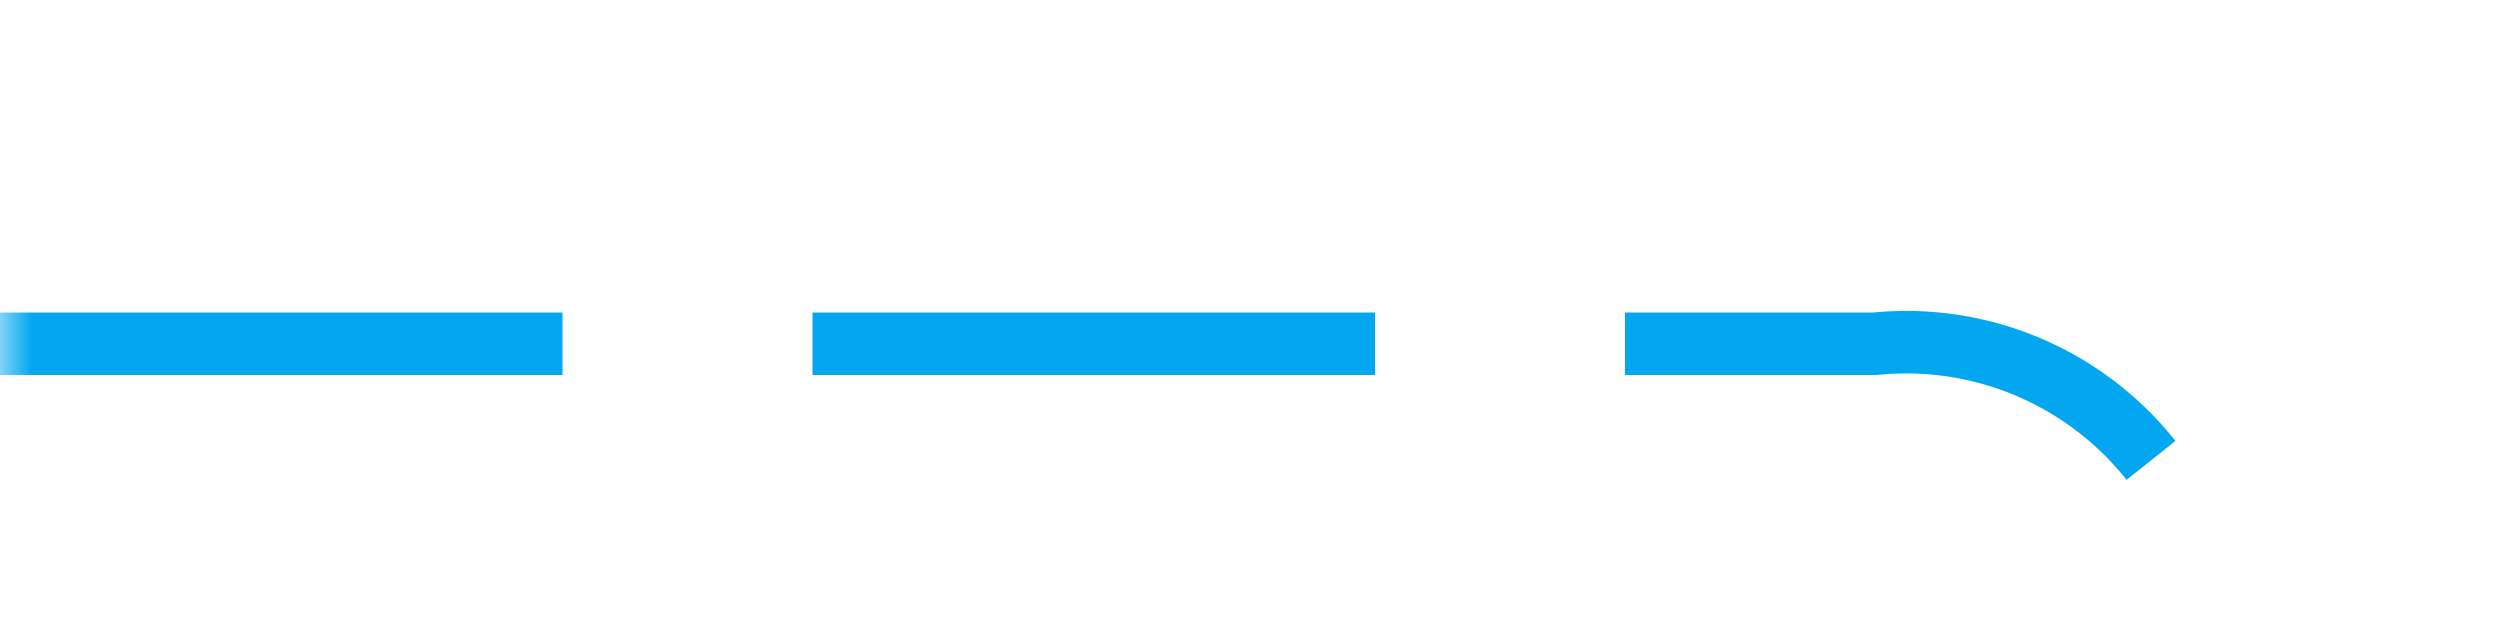 ﻿<?xml version="1.0" encoding="utf-8"?>
<svg version="1.1" xmlns:xlink="http://www.w3.org/1999/xlink" width="40px" height="10px" preserveAspectRatio="xMinYMid meet" viewBox="690 216  40 8" xmlns="http://www.w3.org/2000/svg">
  <defs>
    <mask fill="white" id="clip2482">
      <path d="M 702 257  L 748 257  L 748 282  L 702 282  Z M 690 217  L 769 217  L 769 329  L 690 329  Z " fill-rule="evenodd" />
    </mask>
  </defs>
  <path d="M 690 220.5  L 720 220.5  A 5 5 0 0 1 725.5 225.5 L 725.5 315  A 5 5 0 0 0 730.5 320.5 L 755 320.5  " stroke-width="1" stroke-dasharray="9,4" stroke="#02a7f0" fill="none" mask="url(#clip2482)" />
  <path d="M 754 326.8  L 760 320.5  L 754 314.2  L 754 326.8  Z " fill-rule="nonzero" fill="#02a7f0" stroke="none" mask="url(#clip2482)" />
</svg>